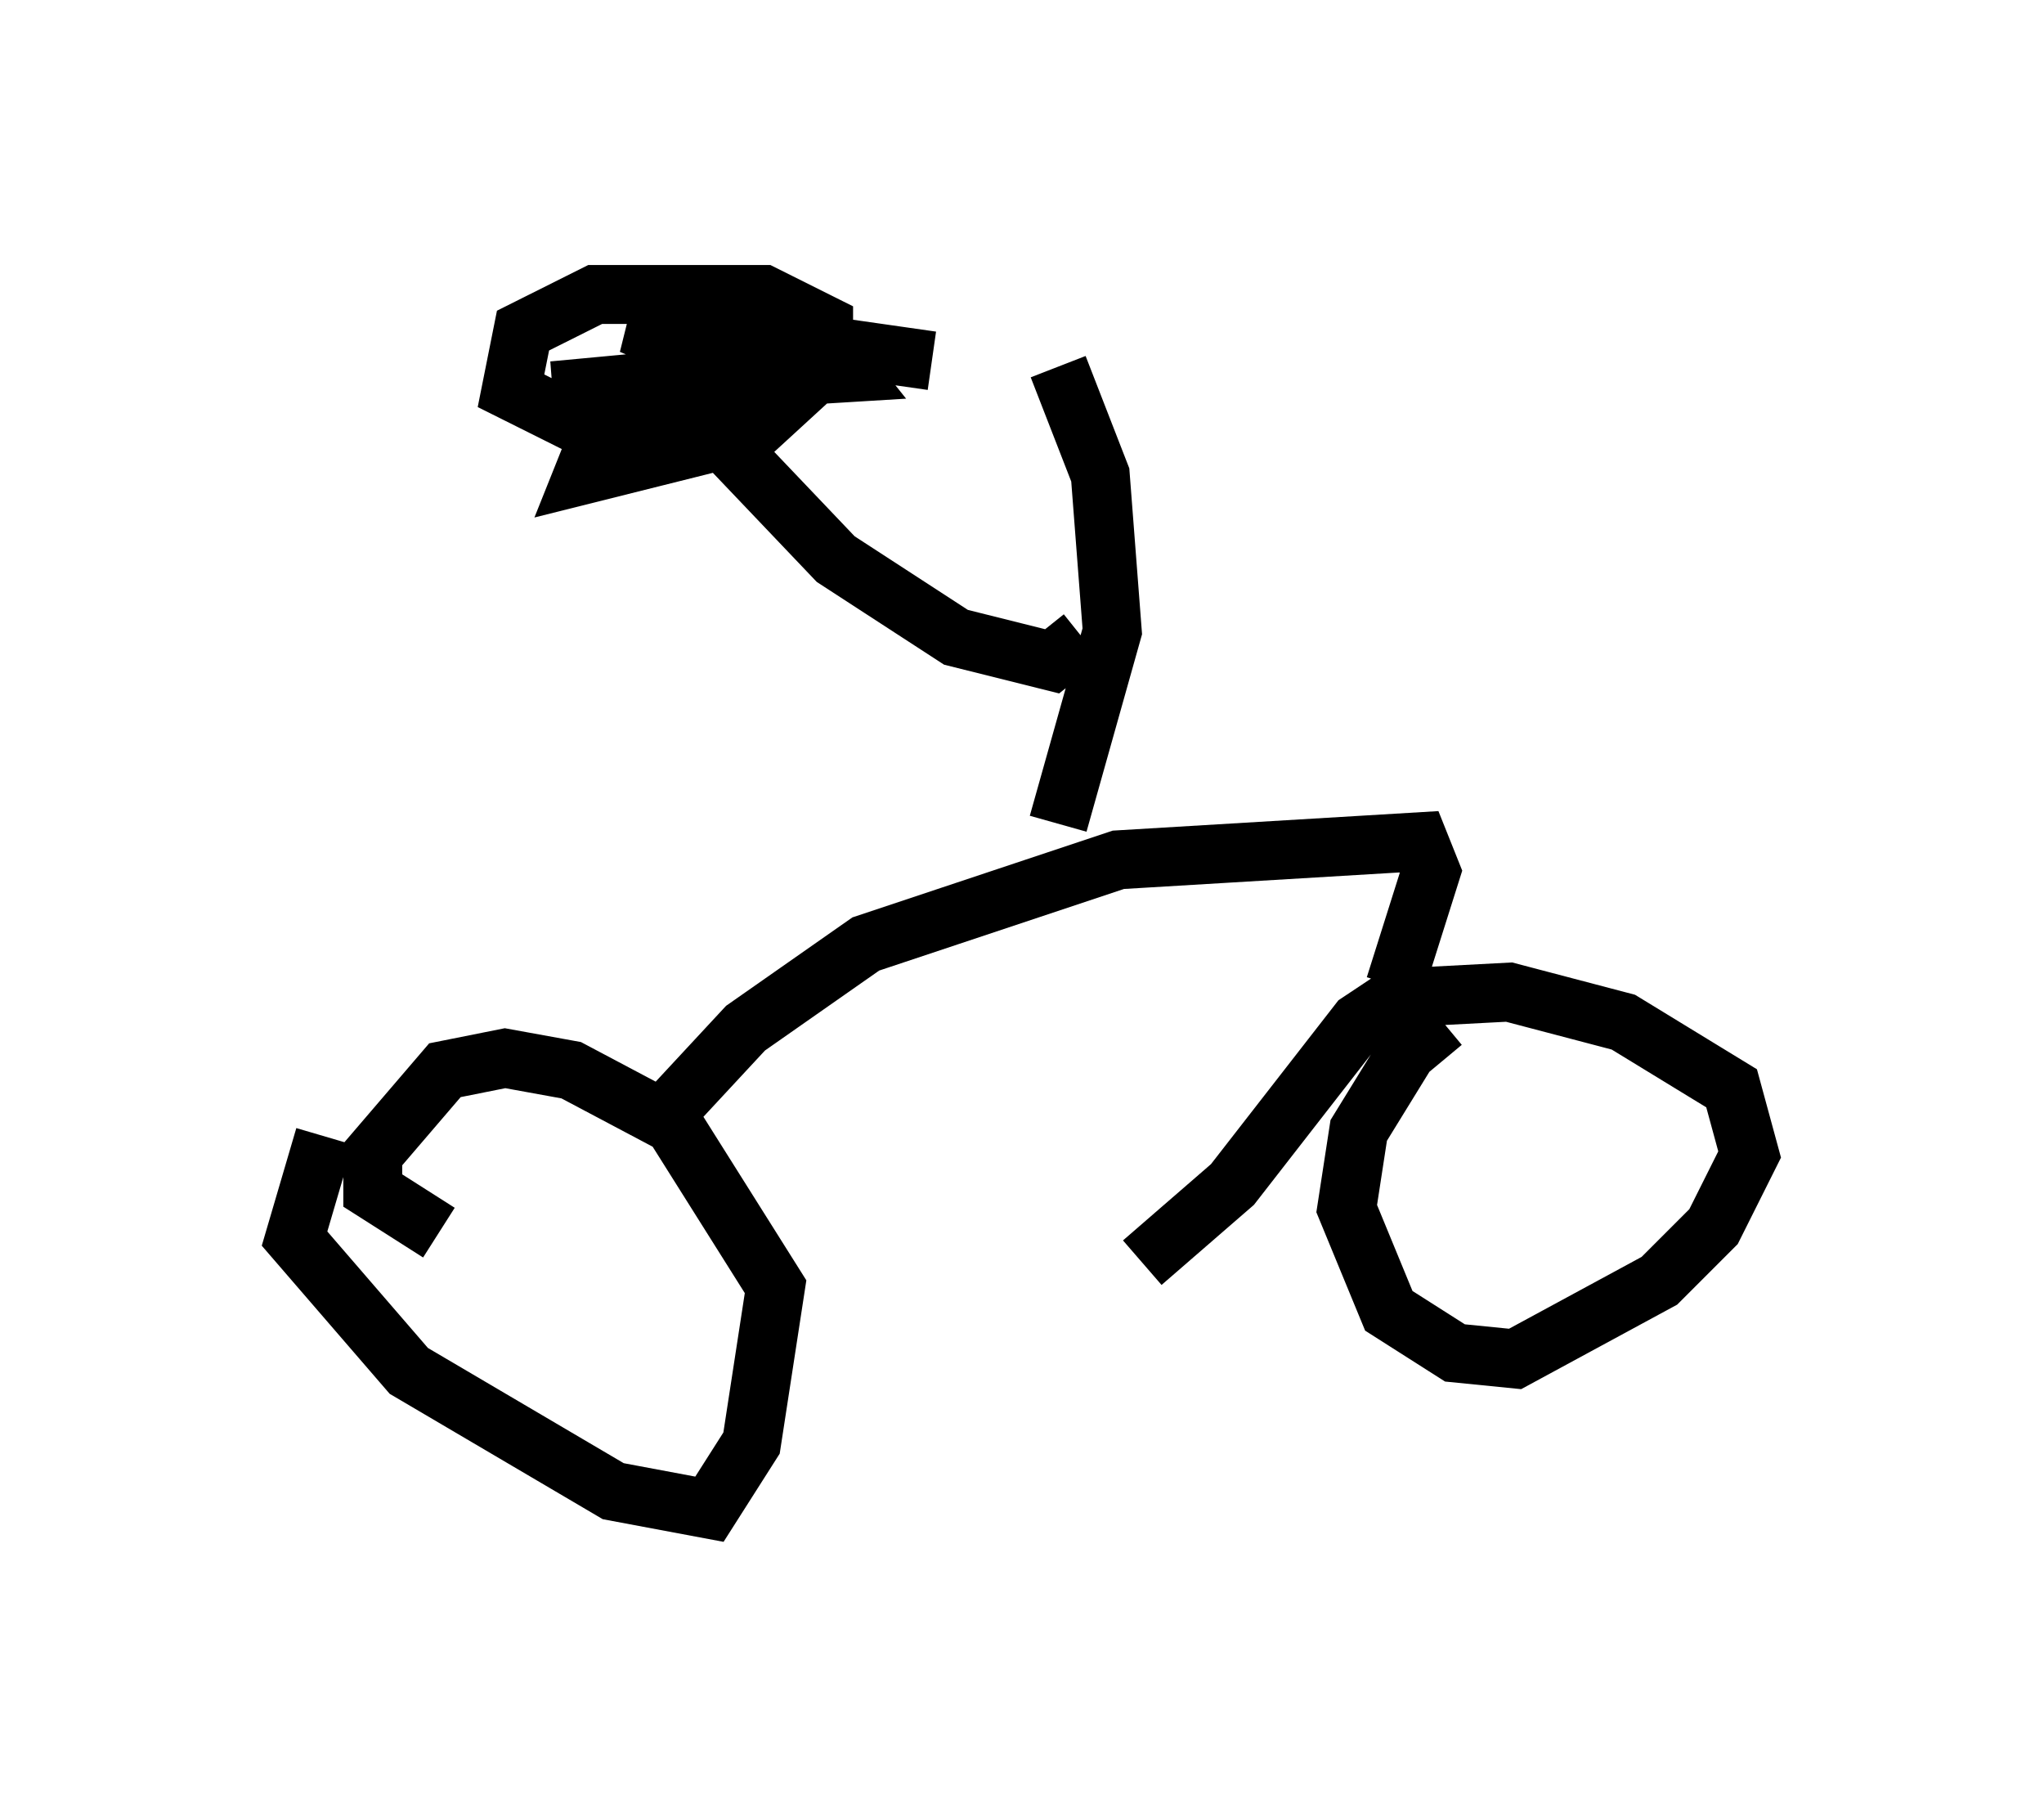 <?xml version="1.0" encoding="utf-8" ?>
<svg baseProfile="full" height="30.621" version="1.1" width="34.704" xmlns="http://www.w3.org/2000/svg" xmlns:ev="http://www.w3.org/2001/xml-events" xmlns:xlink="http://www.w3.org/1999/xlink"><defs /><rect fill="white" height="30.621" width="34.704" x="0" y="0" /><path d="M25.009, 17.352 m-0.51, 0.0 l-0.613, 0.51 -0.817, 1.327 l-0.204, 1.327 0.715, 1.735 l1.123, 0.715 1.021, 0.102 l2.45, -1.327 0.919, -0.919 l0.613, -1.225 -0.306, -1.123 l-1.838, -1.123 -1.94, -0.51 l-1.94, 0.102 -0.613, 0.408 l-2.144, 2.756 -1.531, 1.327 m-13.883, -2.144 l-0.51, 1.735 1.94, 2.246 l3.471, 2.042 1.633, 0.306 l0.715, -1.123 0.408, -2.654 l-1.735, -2.756 -1.735, -0.919 l-1.123, -0.204 -1.021, 0.204 l-1.225, 1.429 0.0, 0.613 l1.123, 0.715 m3.879, -2.042 l1.327, -1.429 2.042, -1.429 l4.288, -1.429 5.104, -0.306 l0.204, 0.51 -0.613, 1.94 m-5.717, -2.756 l0.919, -3.267 -0.204, -2.654 l-0.715, -1.838 m0.408, 4.594 l-0.51, 0.408 -1.633, -0.408 l-2.042, -1.327 -2.042, -2.144 m-0.51, 0.0 l-1.94, -0.204 -1.021, -0.51 l0.204, -1.021 1.225, -0.613 l2.858, 0.0 1.021, 0.51 l0.0, 0.715 -1.225, 1.123 l-2.858, 0.715 0.204, -0.51 l3.267, -1.021 -0.715, -0.204 l-3.267, 0.306 5.002, -0.306 l-0.408, -0.51 -3.267, -0.306 l1.225, 0.51 1.735, -0.51 m-2.756, -0.408 l0.613, 0.408 4.288, 0.613 " fill="none" stroke="black" stroke-width="1" /></svg>